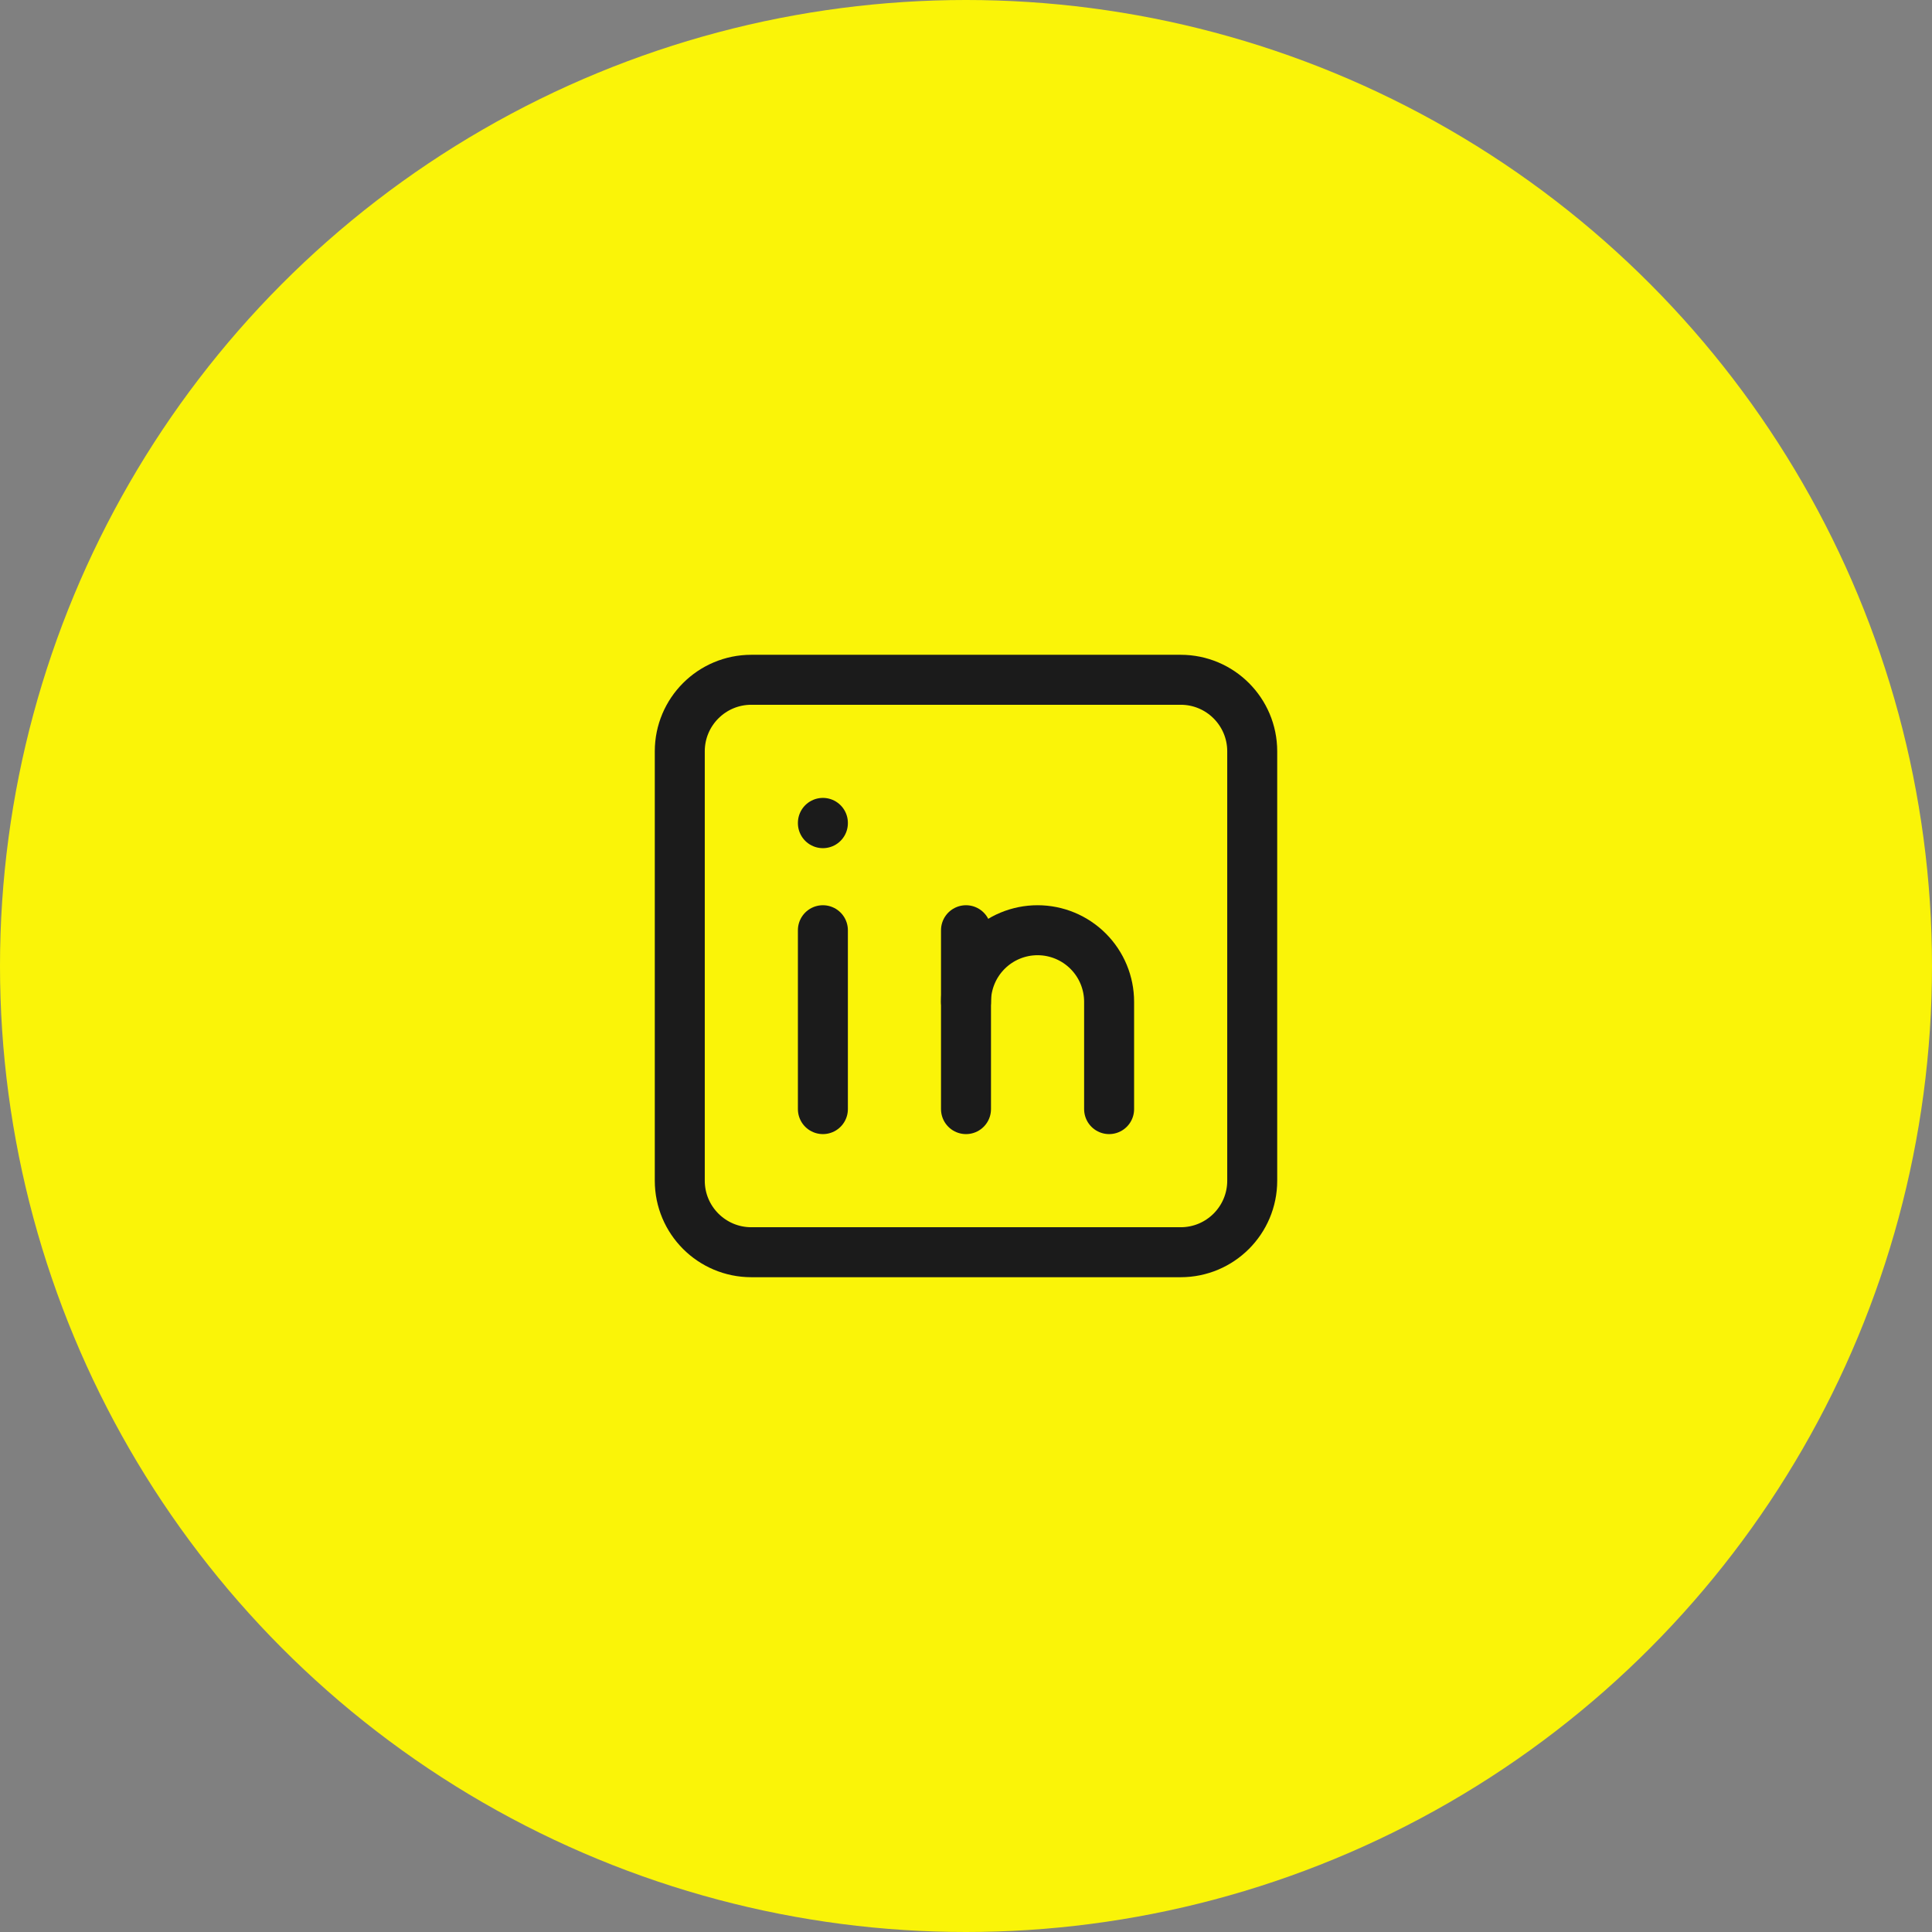 <svg width="54" height="54" viewBox="0 0 54 54" fill="none" xmlns="http://www.w3.org/2000/svg">
<rect x="0" y="0" width="54" height="54" fill="#808080" stroke="none"/>
<circle cx="27" cy="27" r="27" fill="#FAF408"/>
<g clip-path="url(#clip0_2_838)">
<path d="M33 19H21C19.895 19 19 19.895 19 21V33C19 34.105 19.895 35 21 35H33C34.105 35 35 34.105 35 33V21C35 19.895 34.105 19 33 19Z" stroke="#1B1B1B" stroke-width="1.397" stroke-linecap="round" stroke-linejoin="round"/>
<path d="M23 26V31" stroke="#1B1B1B" stroke-width="1.397" stroke-linecap="round" stroke-linejoin="round"/>
<path d="M23 23V23.008" stroke="#1B1B1B" stroke-width="1.397" stroke-linecap="round" stroke-linejoin="round"/>
<path d="M27 31V26" stroke="#1B1B1B" stroke-width="1.397" stroke-linecap="round" stroke-linejoin="round"/>
<path d="M31 31V28C31 27.47 30.789 26.961 30.414 26.586C30.039 26.211 29.53 26 29 26C28.47 26 27.961 26.211 27.586 26.586C27.211 26.961 27 27.47 27 28" stroke="#1B1B1B" stroke-width="1.397" stroke-linecap="round" stroke-linejoin="round"/>
</g>
<defs>
<clipPath id="clip0_2_838">
<rect width="24" height="24" fill="white" transform="translate(15 15)"/>
</clipPath>
</defs>
</svg>
